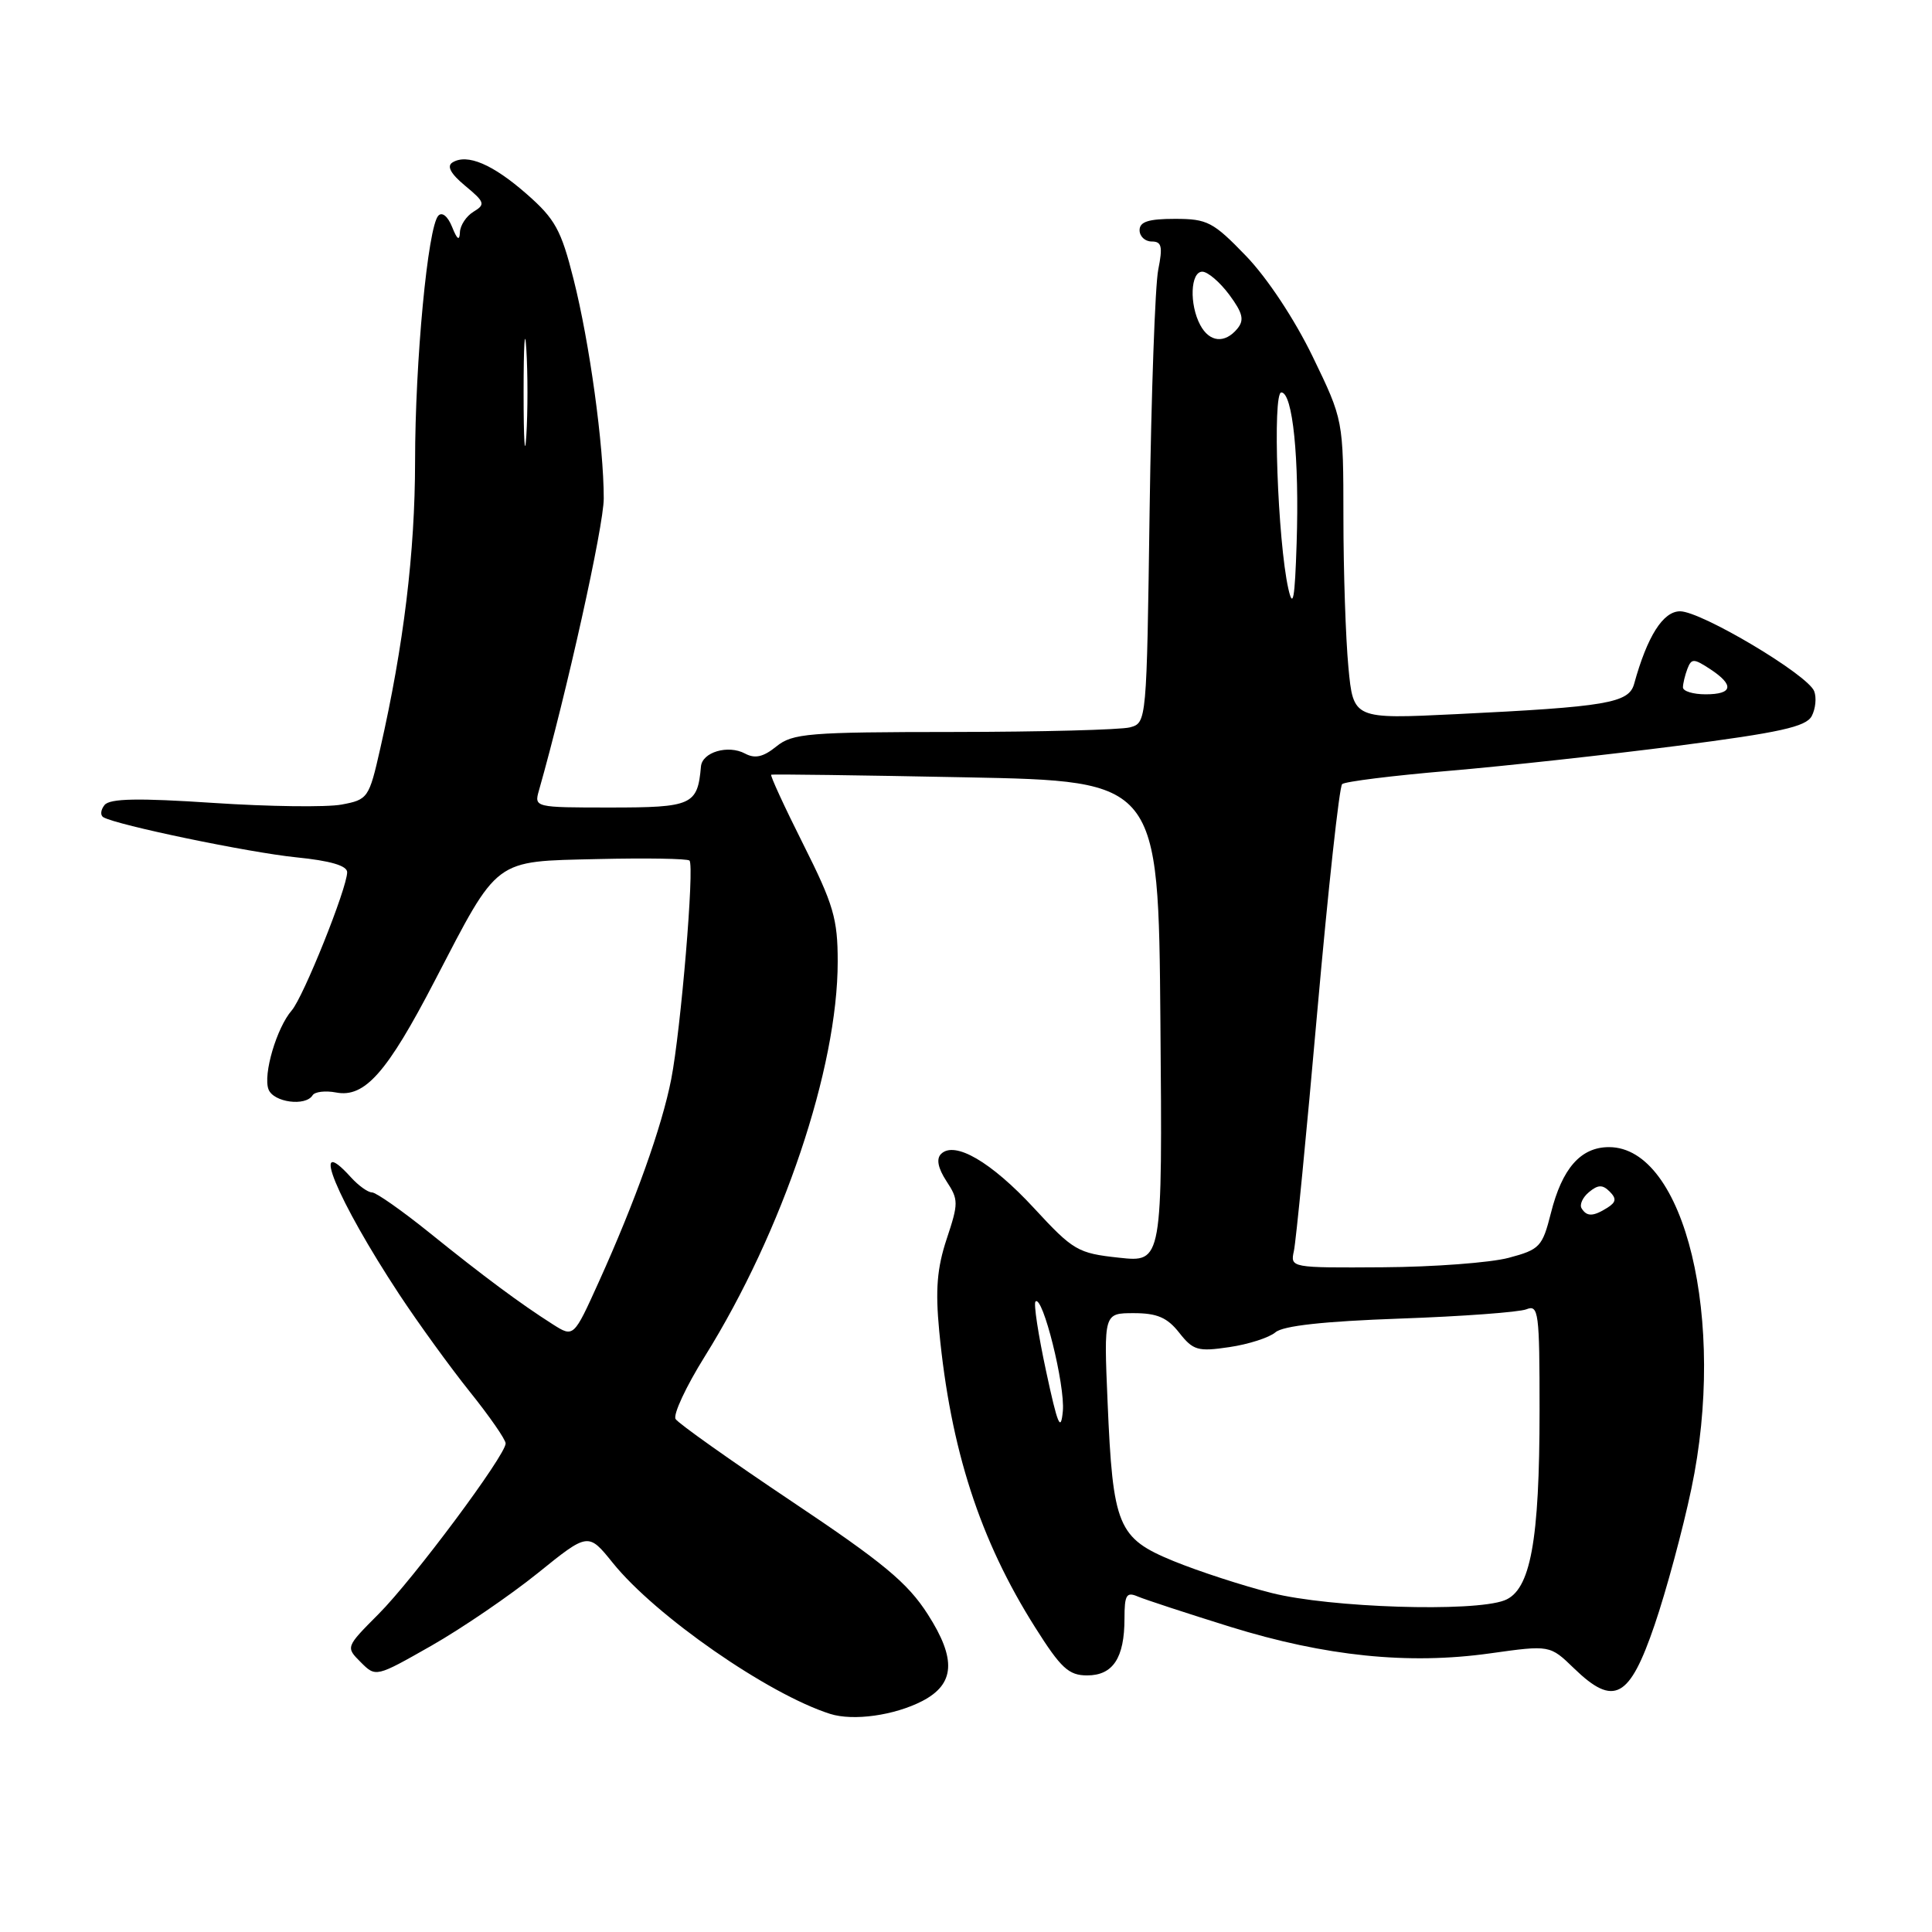 <?xml version="1.0" encoding="UTF-8" standalone="no"?>
<!DOCTYPE svg PUBLIC "-//W3C//DTD SVG 1.1//EN" "http://www.w3.org/Graphics/SVG/1.1/DTD/svg11.dtd" >
<svg xmlns="http://www.w3.org/2000/svg" xmlns:xlink="http://www.w3.org/1999/xlink" version="1.1" viewBox="0 0 256 256">
 <g >
 <path fill="currentColor"
d=" M 122.20 225.40 C 126.54 223.15 126.75 219.85 122.94 213.91 C 120.26 209.72 117.03 207.05 104.92 198.95 C 96.81 193.52 89.88 188.61 89.52 188.03 C 89.16 187.45 90.90 183.72 93.39 179.73 C 103.73 163.14 111.00 141.54 111.00 127.42 C 111.00 121.75 110.45 119.86 106.44 111.88 C 103.93 106.88 102.02 102.73 102.19 102.65 C 102.36 102.57 113.97 102.72 128.00 103.00 C 153.50 103.50 153.50 103.50 153.76 135.39 C 154.03 167.28 154.03 167.28 148.26 166.65 C 142.80 166.06 142.21 165.71 137.00 160.07 C 131.33 153.94 126.48 151.12 124.69 152.91 C 124.04 153.56 124.29 154.79 125.41 156.51 C 127.02 158.96 127.02 159.42 125.44 164.17 C 124.16 168.03 123.93 170.91 124.45 176.36 C 125.95 192.03 129.83 204.04 137.16 215.63 C 140.58 221.05 141.61 222.00 144.05 222.00 C 147.48 222.00 149.00 219.68 149.00 214.46 C 149.00 211.34 149.26 210.90 150.75 211.54 C 151.71 211.95 157.23 213.76 163.01 215.56 C 175.63 219.47 186.62 220.60 197.44 219.08 C 205.37 217.97 205.37 217.97 208.57 221.07 C 213.86 226.19 215.92 225.07 219.25 215.29 C 220.79 210.78 222.98 202.68 224.11 197.29 C 228.80 175.05 223.25 152.00 213.20 152.00 C 209.46 152.00 206.99 154.80 205.50 160.75 C 204.37 165.21 204.03 165.57 199.90 166.67 C 197.48 167.31 189.98 167.88 183.23 167.92 C 171.01 168.00 170.96 167.99 171.45 165.75 C 171.72 164.51 173.12 150.22 174.55 134.00 C 175.99 117.78 177.47 104.23 177.84 103.90 C 178.20 103.56 184.57 102.77 191.99 102.14 C 199.41 101.51 213.05 100.01 222.30 98.82 C 235.85 97.07 239.30 96.30 240.06 94.89 C 240.57 93.93 240.72 92.44 240.39 91.59 C 239.56 89.41 225.43 81.00 222.62 81.00 C 220.36 81.00 218.27 84.31 216.53 90.62 C 215.83 93.16 212.89 93.66 192.91 94.63 C 179.32 95.29 179.32 95.29 178.67 88.40 C 178.31 84.60 178.01 75.68 178.01 68.57 C 178.00 55.65 178.00 55.65 173.94 47.26 C 171.54 42.31 167.93 36.85 165.12 33.93 C 160.75 29.40 159.99 29.00 155.68 29.00 C 152.19 29.00 151.00 29.38 151.00 30.50 C 151.00 31.32 151.72 32.00 152.61 32.00 C 153.93 32.00 154.09 32.66 153.47 35.75 C 153.06 37.81 152.55 52.16 152.33 67.64 C 151.94 95.71 151.94 95.78 149.72 96.38 C 148.50 96.70 137.99 96.98 126.36 96.99 C 107.07 97.00 105.02 97.17 102.87 98.91 C 101.14 100.31 100.04 100.56 98.72 99.85 C 96.48 98.65 93.04 99.66 92.88 101.57 C 92.43 106.68 91.72 107.00 80.82 107.00 C 70.87 107.00 70.77 106.98 71.41 104.75 C 75.10 91.76 80.00 69.70 80.00 66.05 C 80.00 59.06 78.12 45.38 76.00 37.00 C 74.36 30.47 73.55 29.01 69.81 25.73 C 65.29 21.76 61.90 20.32 59.95 21.53 C 59.17 22.02 59.72 23.03 61.64 24.62 C 64.25 26.78 64.34 27.09 62.75 28.05 C 61.79 28.63 60.97 29.86 60.94 30.80 C 60.89 31.96 60.57 31.74 59.91 30.08 C 59.34 28.66 58.58 28.04 58.08 28.58 C 56.69 30.07 55.00 47.88 55.00 61.17 C 54.99 73.18 53.49 85.54 50.38 99.21 C 48.90 105.75 48.75 105.96 45.26 106.61 C 43.29 106.98 35.63 106.88 28.25 106.39 C 18.33 105.73 14.58 105.80 13.86 106.66 C 13.34 107.30 13.26 108.03 13.70 108.29 C 15.49 109.33 32.95 112.96 39.25 113.60 C 43.77 114.05 46.00 114.71 46.00 115.57 C 46.00 117.66 40.21 132.10 38.66 133.88 C 36.66 136.18 34.83 142.39 35.58 144.35 C 36.24 146.07 40.49 146.64 41.42 145.13 C 41.71 144.66 43.11 144.49 44.53 144.76 C 48.32 145.49 51.28 142.15 57.59 129.99 C 66.14 113.55 65.31 114.16 79.19 113.83 C 85.62 113.68 91.10 113.77 91.36 114.03 C 92.04 114.71 90.22 136.44 88.94 143.00 C 87.71 149.29 84.17 159.20 79.34 169.87 C 76.01 177.23 76.01 177.23 73.25 175.48 C 68.97 172.76 64.08 169.13 56.89 163.33 C 53.25 160.40 49.83 158.00 49.29 158.00 C 48.75 158.00 47.50 157.10 46.50 156.00 C 40.84 149.74 44.65 158.97 52.89 171.49 C 55.43 175.34 59.64 181.15 62.25 184.41 C 64.86 187.66 67.00 190.75 67.00 191.26 C 67.00 192.83 54.78 209.24 50.16 213.87 C 45.80 218.25 45.80 218.25 47.80 220.25 C 49.80 222.25 49.80 222.25 57.17 218.06 C 61.22 215.75 67.55 211.43 71.24 208.46 C 77.94 203.05 77.94 203.05 81.19 207.08 C 86.83 214.10 101.77 224.48 110.00 227.10 C 113.07 228.07 118.49 227.31 122.20 225.40 Z  M 168.50 211.08 C 164.65 210.11 158.80 208.20 155.50 206.85 C 148.10 203.81 147.46 202.28 146.76 185.75 C 146.26 174.00 146.26 174.00 150.24 174.00 C 153.32 174.00 154.67 174.58 156.25 176.59 C 158.10 178.94 158.73 179.12 162.89 178.50 C 165.43 178.13 168.18 177.24 169.00 176.54 C 170.01 175.67 175.40 175.08 185.50 174.72 C 193.75 174.43 201.29 173.87 202.25 173.49 C 203.87 172.84 204.00 173.85 204.00 186.84 C 204.00 204.23 202.80 210.75 199.34 212.06 C 195.20 213.64 176.21 213.03 168.50 211.08 Z  M 138.62 181.72 C 137.58 176.89 136.94 172.72 137.21 172.46 C 138.15 171.52 141.16 183.58 140.83 187.00 C 140.56 189.83 140.14 188.81 138.62 181.72 Z  M 209.57 160.11 C 209.27 159.63 209.71 158.65 210.55 157.96 C 211.74 156.97 212.35 156.95 213.28 157.88 C 214.22 158.82 214.15 159.29 212.99 160.03 C 211.11 161.21 210.26 161.24 209.57 160.11 Z  M 223.00 91.08 C 223.00 90.58 223.27 89.47 223.59 88.62 C 224.13 87.23 224.43 87.24 226.59 88.65 C 229.84 90.78 229.62 92.00 226.00 92.00 C 224.35 92.00 223.00 91.59 223.00 91.08 Z  M 170.71 78.00 C 169.30 71.72 168.59 52.00 169.78 52.00 C 171.29 52.00 172.18 60.77 171.81 72.00 C 171.57 79.42 171.33 80.74 170.71 78.00 Z  M 69.38 52.00 C 69.38 45.67 69.54 43.09 69.74 46.25 C 69.94 49.41 69.94 54.59 69.74 57.75 C 69.54 60.91 69.38 58.33 69.38 52.00 Z  M 159.04 43.07 C 157.57 40.33 157.74 36.00 159.31 36.00 C 160.03 36.00 161.64 37.38 162.89 39.06 C 164.69 41.50 164.90 42.41 163.95 43.56 C 162.29 45.56 160.26 45.36 159.04 43.07 Z "/>
</g>
</svg>